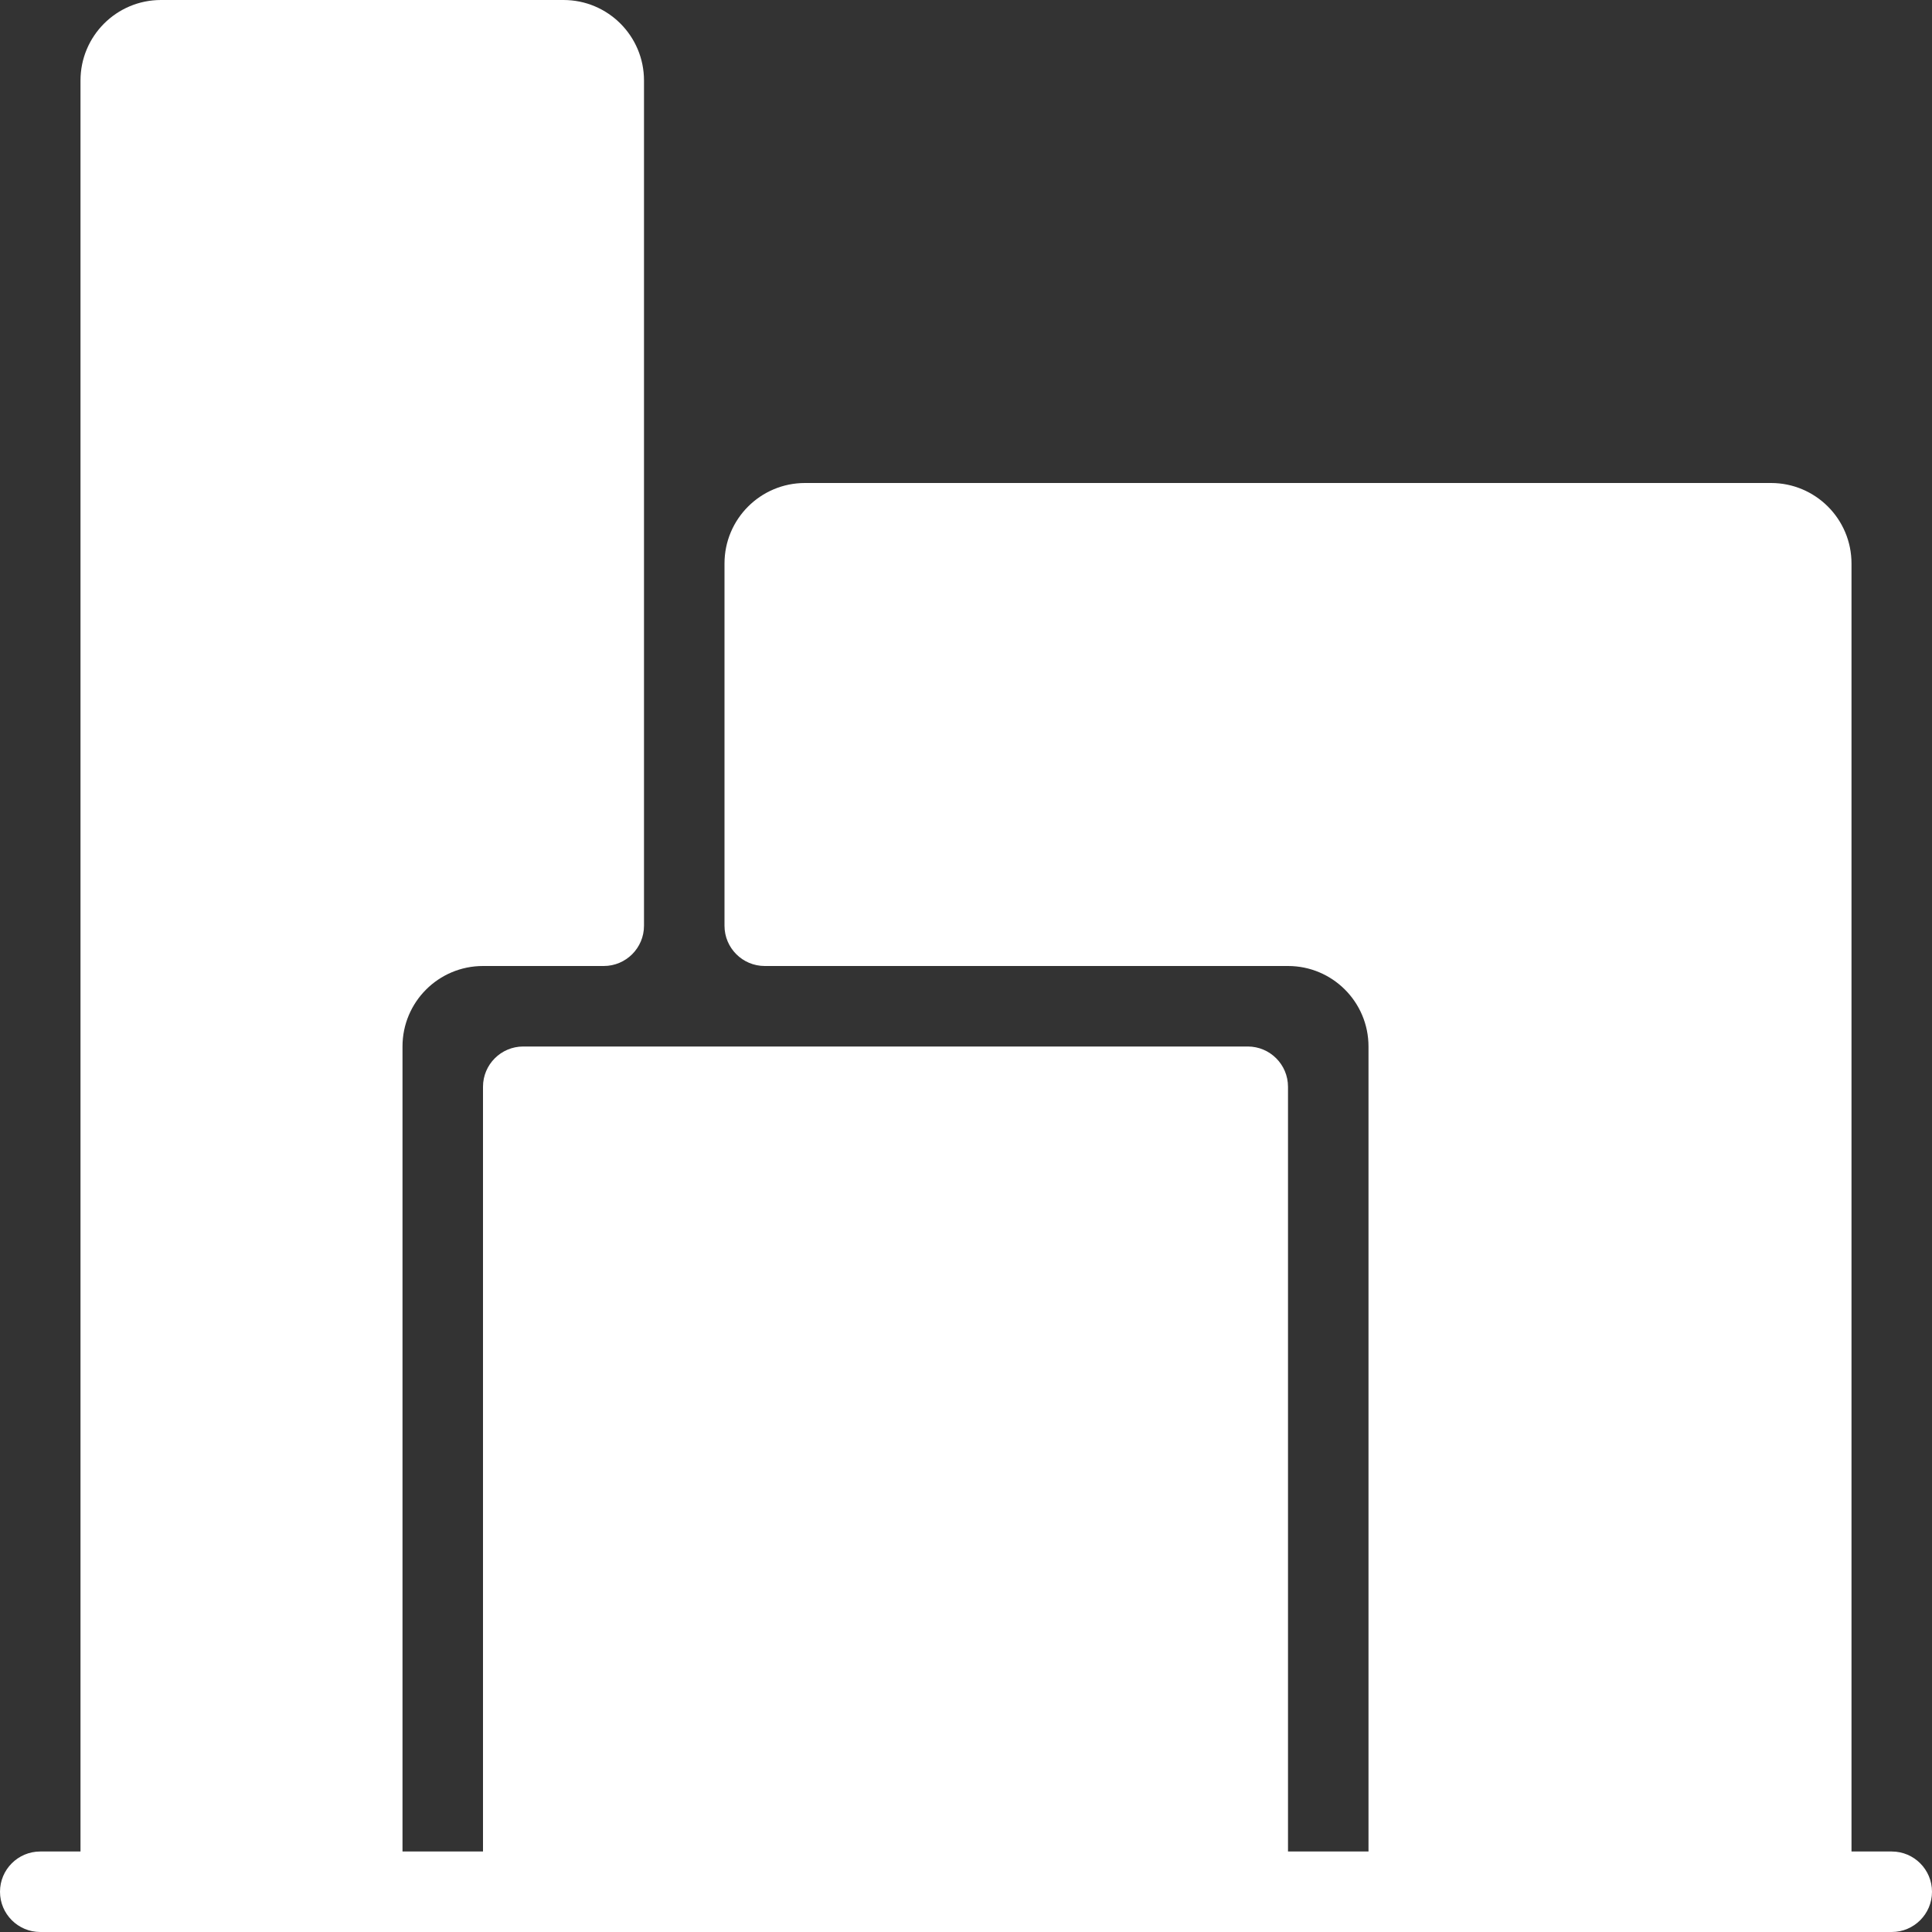 <svg width="48" height="48" viewBox="0 0 48 48" fill="none" xmlns="http://www.w3.org/2000/svg">
<rect x="0" y="0" width="48" height="48" fill="#333333" stroke="none"/>
<g clip-path="url(#clip0_5_225)">
<path fill-rule="evenodd" clip-rule="evenodd" d="M0 47C0 47.552 0.448 48 1 48H47C47.552 48 48 47.552 48 47C48 46.448 47.552 46 47 46H46V14C46 12.895 45.105 12 44 12H20C18.895 12 18 12.895 18 14V23C18 23.552 18.448 24 19 24H32C33.105 24 34 24.895 34 26V46H32V27C32 26.448 31.552 26 31 26H13C12.448 26 12 26.448 12 27V46H10V26C10 24.895 10.895 24 12 24H15C15.552 24 16 23.552 16 23V2C16 0.895 15.105 0 14 0H4C2.895 0 2 0.895 2 2V46H1C0.448 46 0 46.448 0 47Z" 
fill="white"/>
</g>
<defs>
<clipPath id="clip0_5_225">
<rect width="48" height="48" fill="white"/>
</clipPath>
</defs>
</svg>
